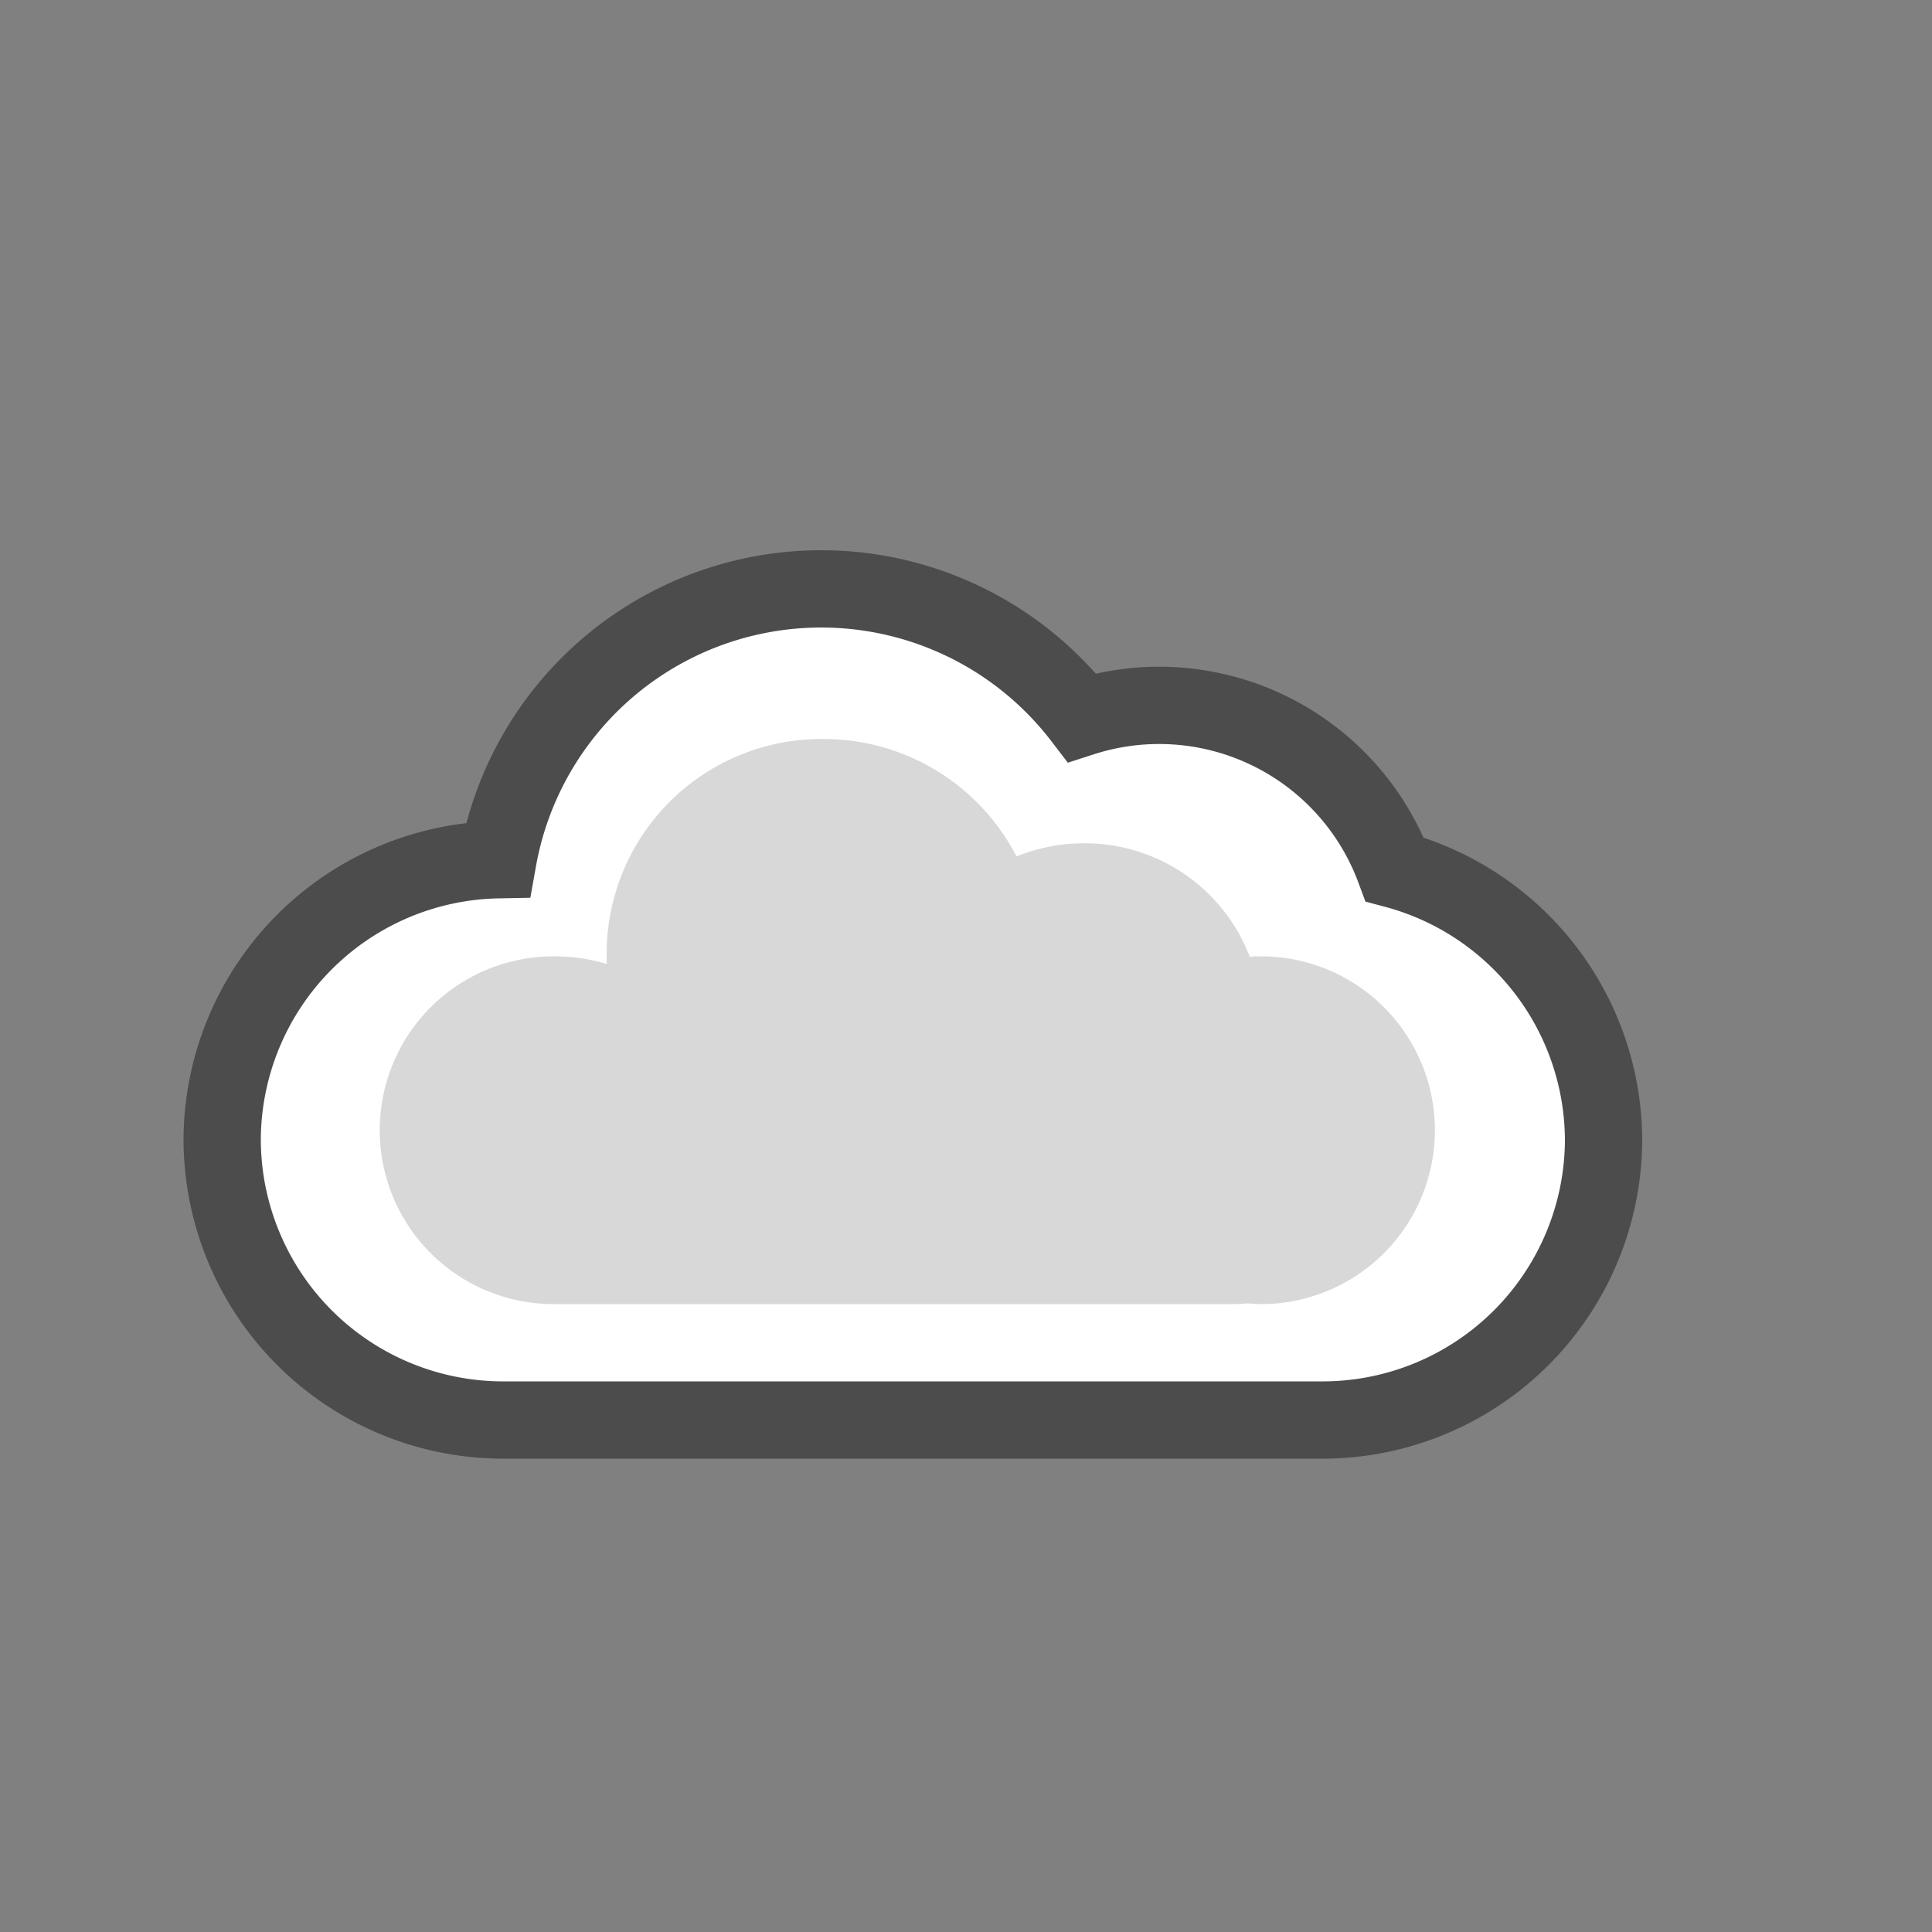 <svg xmlns="http://www.w3.org/2000/svg" viewBox="0 0 200 200"><rect x="0" y="0" width="200" height="200" fill="#808080" stroke="none"/><defs><style>.cls-1{fill:#fff;stroke:#4c4c4c;stroke-miterlimit:10;stroke-width:8px;}.cls-2{fill:#d8d8d8;}</style></defs><g id="Layer_2" data-name="Layer 2"><path class="cls-1" d="M144.38,90A26,26,0,0,0,112,74.28,34,34,0,0,0,51.54,89,29.09,29.09,0,0,0,23,118h0a29.09,29.09,0,0,0,29,29h85a29.09,29.09,0,0,0,29-29h0A29.11,29.11,0,0,0,144.38,90Z"/><path class="cls-2" d="M130.54,99c-.39,0-.77,0-1.16.06A18.27,18.27,0,0,0,112.23,87.3a18.48,18.48,0,0,0-7,1.36,22.47,22.47,0,0,0-20-12.16,22.24,22.24,0,0,0-22.43,22c0,.43,0,.86,0,1.29A18.69,18.69,0,0,0,57.31,99a18,18,0,1,0,0,36l.47,0,.44,0h69.57a11.9,11.9,0,0,0,1.2-.07c.51,0,1,.07,1.55.07a18,18,0,1,0,0-36Z"/></g></svg>